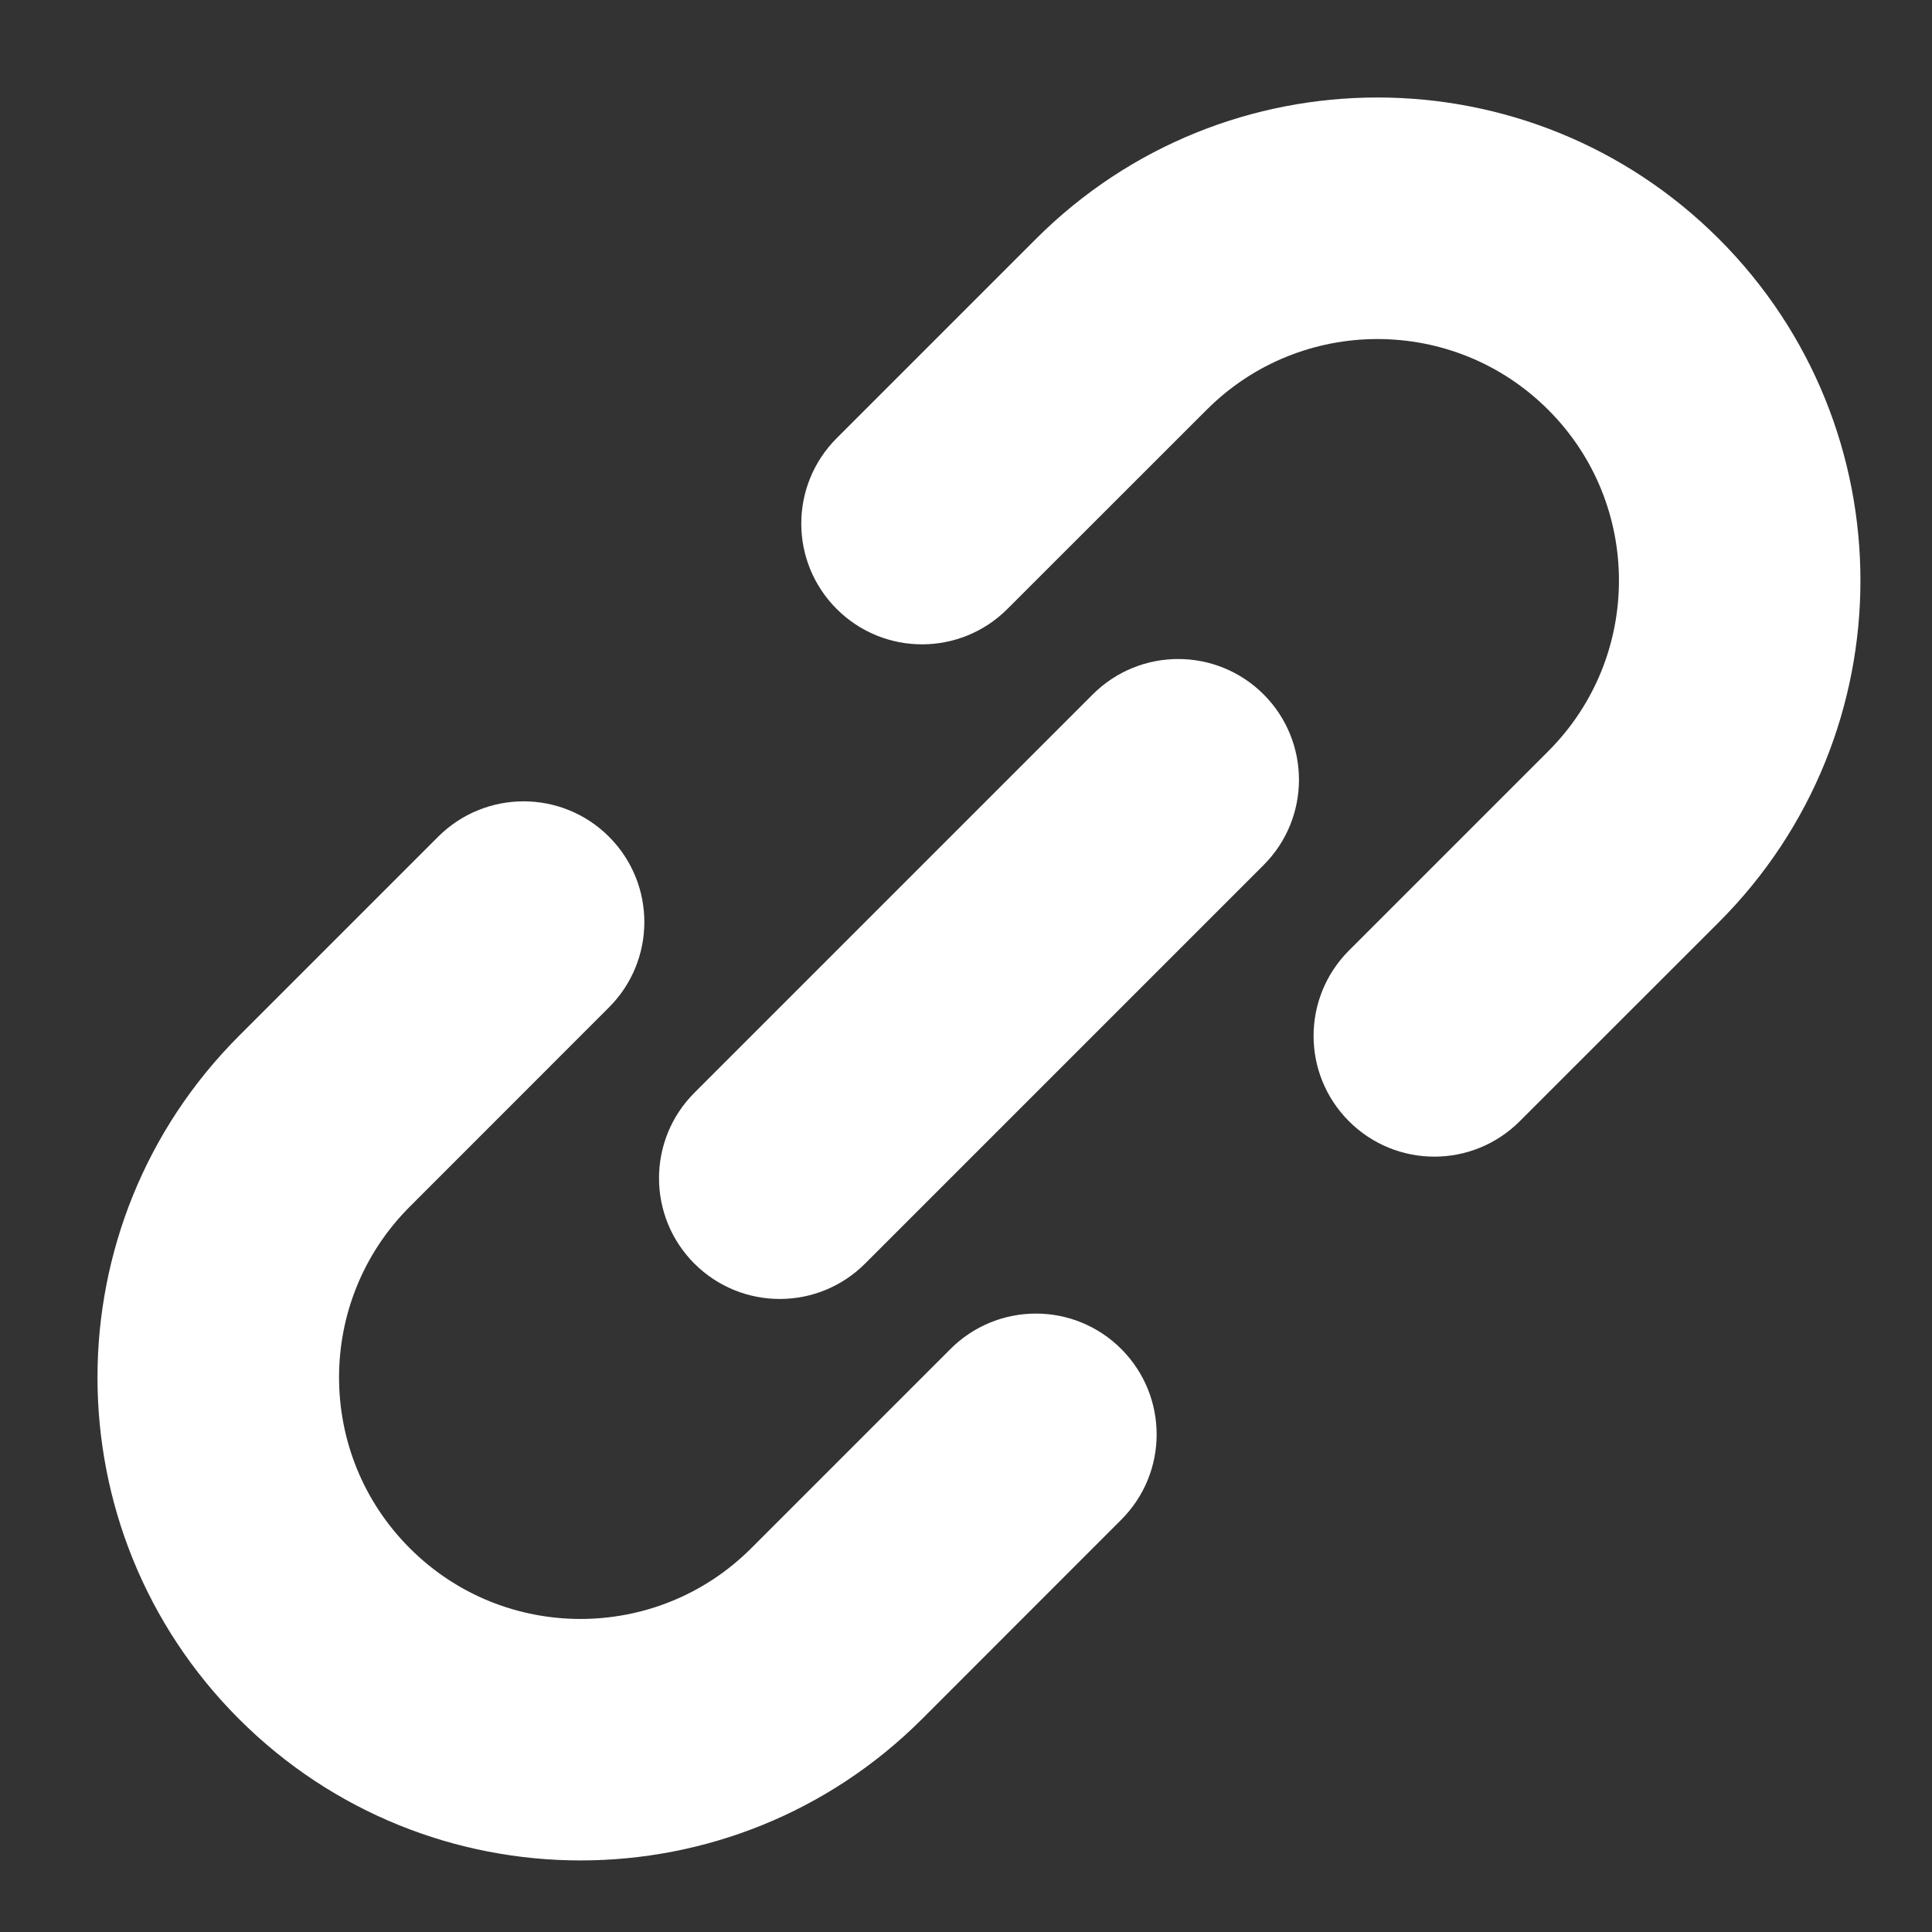 <!DOCTYPE svg PUBLIC "-//W3C//DTD SVG 1.1//EN" "http://www.w3.org/Graphics/SVG/1.1/DTD/svg11.dtd">
<!-- Uploaded to: SVG Repo, www.svgrepo.com, Transformed by: SVG Repo Mixer Tools -->
<svg width="800px" height="800px" viewBox="0 0 24 24" fill="none" xmlns="http://www.w3.org/2000/svg" stroke="#ffffff">
<rect x="0" y="0" width="24" height="24" fill="#333333" stroke="none"/>
<g id="SVGRepo_bgCarrier" stroke-width="0"/>
<g id="SVGRepo_tracerCarrier" stroke-linecap="round" stroke-linejoin="round"/>
<g id="SVGRepo_iconCarrier"> <path d="M17.111 13.575C17.501 13.966 18.135 13.966 18.525 13.575L21 11.101C23.148 8.953 23.148 5.47 21 3.322C18.852 1.174 15.37 1.174 13.222 3.322L10.747 5.797C10.356 6.188 10.356 6.821 10.747 7.211C11.137 7.602 11.771 7.602 12.161 7.211L14.636 4.737C16.003 3.37 18.219 3.37 19.586 4.737C20.953 6.103 20.953 8.319 19.586 9.686L17.111 12.161C16.72 12.552 16.72 13.185 17.111 13.575Z" fill="#ffffff"/> <path d="M5.797 10.747C6.188 10.357 6.821 10.357 7.211 10.747C7.602 11.137 7.602 11.771 7.211 12.161L4.737 14.636C3.37 16.003 3.37 18.219 4.737 19.586C6.103 20.953 8.319 20.953 9.686 19.586L12.161 17.111C12.552 16.72 13.185 16.72 13.575 17.111C13.966 17.502 13.966 18.135 13.575 18.525L11.101 21C8.953 23.148 5.47 23.148 3.322 21C1.174 18.852 1.174 15.37 3.322 13.222L5.797 10.747Z" fill="#ffffff"/> <path d="M8.979 15.343C8.589 14.953 8.589 14.319 8.979 13.929L13.929 8.979C14.319 8.589 14.953 8.589 15.343 8.979C15.734 9.37 15.734 10.003 15.343 10.393L10.393 15.343C10.003 15.734 9.37 15.734 8.979 15.343Z" fill="#ffffff"/> </g>
</svg>
